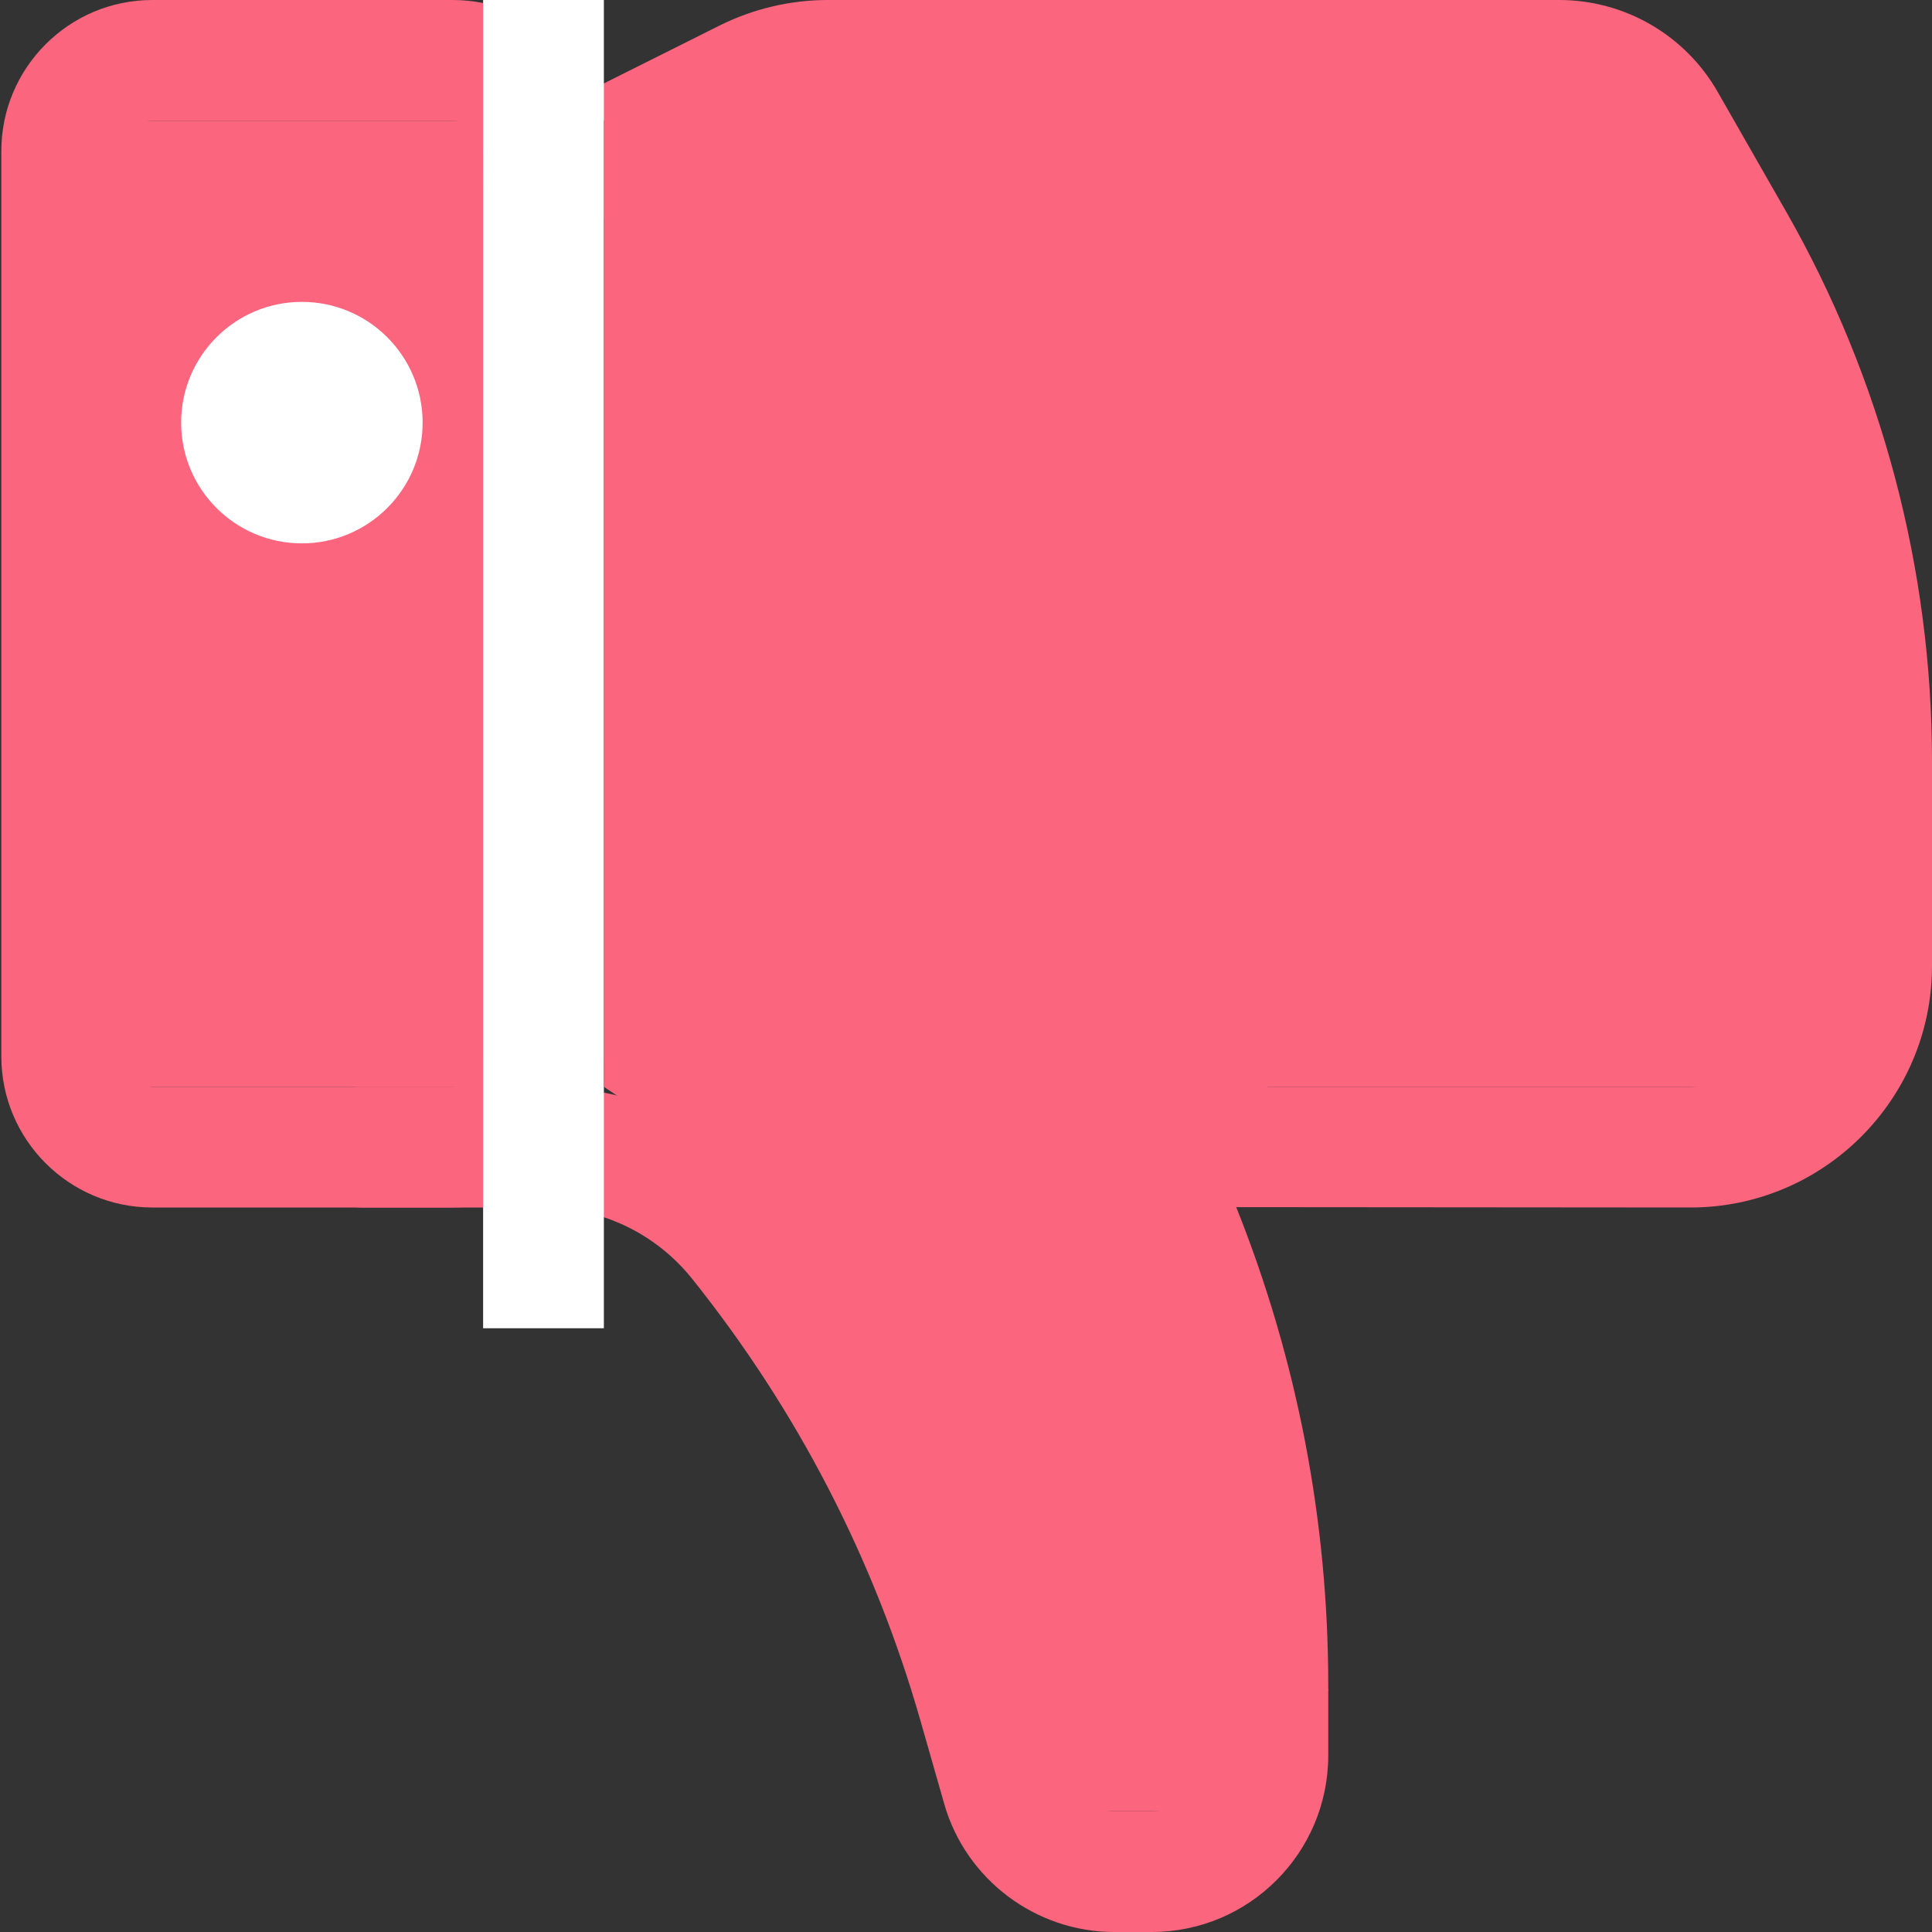 <?xml version="1.0" encoding="UTF-8"?>
<svg width="16px" height="16px" viewBox="0 0 16 16" version="1.1" xmlns="http://www.w3.org/2000/svg" xmlns:xlink="http://www.w3.org/1999/xlink">
    <rect x="0" y="0" width="16" height="16" fill="#333333" stroke="none"/>
    <!-- Generator: Sketch 61.2 (89653) - https://sketch.com -->
    <title>Thumb Down</title>
    <desc>Created with Sketch.</desc>
    <g id="Icon/16/thumb-down-red" stroke="none" stroke-width="1" fill="none" fill-rule="evenodd">
        <g id="noun_like_576529" transform="translate(8.5, 8) scale(1, -1) translate(-8.5, -8) ">
            <g id="Group">
                <g id="Rectangle" transform="translate(0.011, 0)">
                    <g id="Mask" fill="#FB657E" fill-rule="nonzero">
                        <path d="M3.739,16 L1.25,16 C0.561,16 5.2970961e-12,15.439 5.2970961e-12,14.749 L5.2970961e-12,7.251 C5.2970961e-12,6.561 0.561,6 1.25,6 L3.739,6 C4.428,6 4.989,6.561 4.989,7.251 L4.989,14.749 C4.989,15.439 4.428,16 3.739,16 Z M1.25,7 C1.113,7 1,7.112 1,7.251 L1,14.749 C1,14.887 1.113,15 1.25,15 L3.739,15 C3.877,15 3.99,14.887 3.99,14.749 L3.99,7.251 C3.99,7.112 3.877,7 3.739,7 L1.25,7 Z" id="Shape"></path>
                        <path d="M12.903,16 L6.843,16 C6.535,16 6.226,15.927 5.949,15.789 L4.266,14.947 C4.019,14.823 3.918,14.523 4.042,14.276 C4.165,14.029 4.465,13.929 4.713,14.053 L6.397,14.895 C6.535,14.963 6.689,15 6.843,15 L12.903,15 C13.085,15 13.255,14.902 13.347,14.742 L13.911,13.755 C14.617,12.52 14.989,11.115 14.989,9.693 L14.989,8.001 C14.989,7.449 14.54,7 13.989,7 L10.225,7 C9.893,7 9.585,6.836 9.399,6.561 C9.213,6.287 9.175,5.939 9.299,5.631 C9.757,4.486 9.989,3.278 9.989,2.042 L9.989,1.463 C9.989,1.208 9.782,1 9.527,1 L9.216,1 C9.01,1 8.827,1.138 8.771,1.335 L8.575,2.021 C8.155,3.49 7.458,4.838 6.504,6.032 C6.012,6.647 5.278,7 4.489,7 L2.99,7 C2.713,7 2.49,6.776 2.49,6.5 C2.49,6.224 2.713,6 2.99,6 L4.489,6 C4.972,6 5.422,5.784 5.723,5.407 C6.594,4.317 7.23,3.086 7.613,1.746 L7.809,1.06 C7.987,0.436 8.566,0 9.216,0 L9.527,0 C10.334,0 10.989,0.656 10.989,1.463 L10.989,2.042 C10.989,3.406 10.732,4.739 10.227,6.003 L13.989,6 C15.092,6 15.989,6.897 15.989,8.001 L15.989,9.693 C15.989,11.289 15.571,12.866 14.779,14.251 L14.214,15.239 C13.946,15.709 13.444,16 12.903,16 Z" id="Path"></path>
                    </g>
                    <rect fill="#FFFFFF" x="3.99" y="5" width="1" height="11"></rect>
                </g>
            </g>
        </g>
        <rect id="Rectangle" fill="#FB657E" transform="translate(2.5, 5) scale(1, -1) translate(-2.5, -5) " x="1" y="1" width="3" height="8"></rect>
        <polygon id="Path-2" fill="#FB657E" transform="translate(10.25, 7.5) scale(1, -1) translate(-10.25, -7.5) " points="5 6 5 14 8 15 13.5 14.5 15 12 15.5 8 15 6 10.5 6 10 5.5 11 1 10 0 8.5 0 8 2.5 6.5 5"></polygon>
        <circle id="Oval" fill="#FFFFFF" fill-rule="nonzero" cx="2.5" cy="3.5" r="1"></circle>
    </g>
</svg>